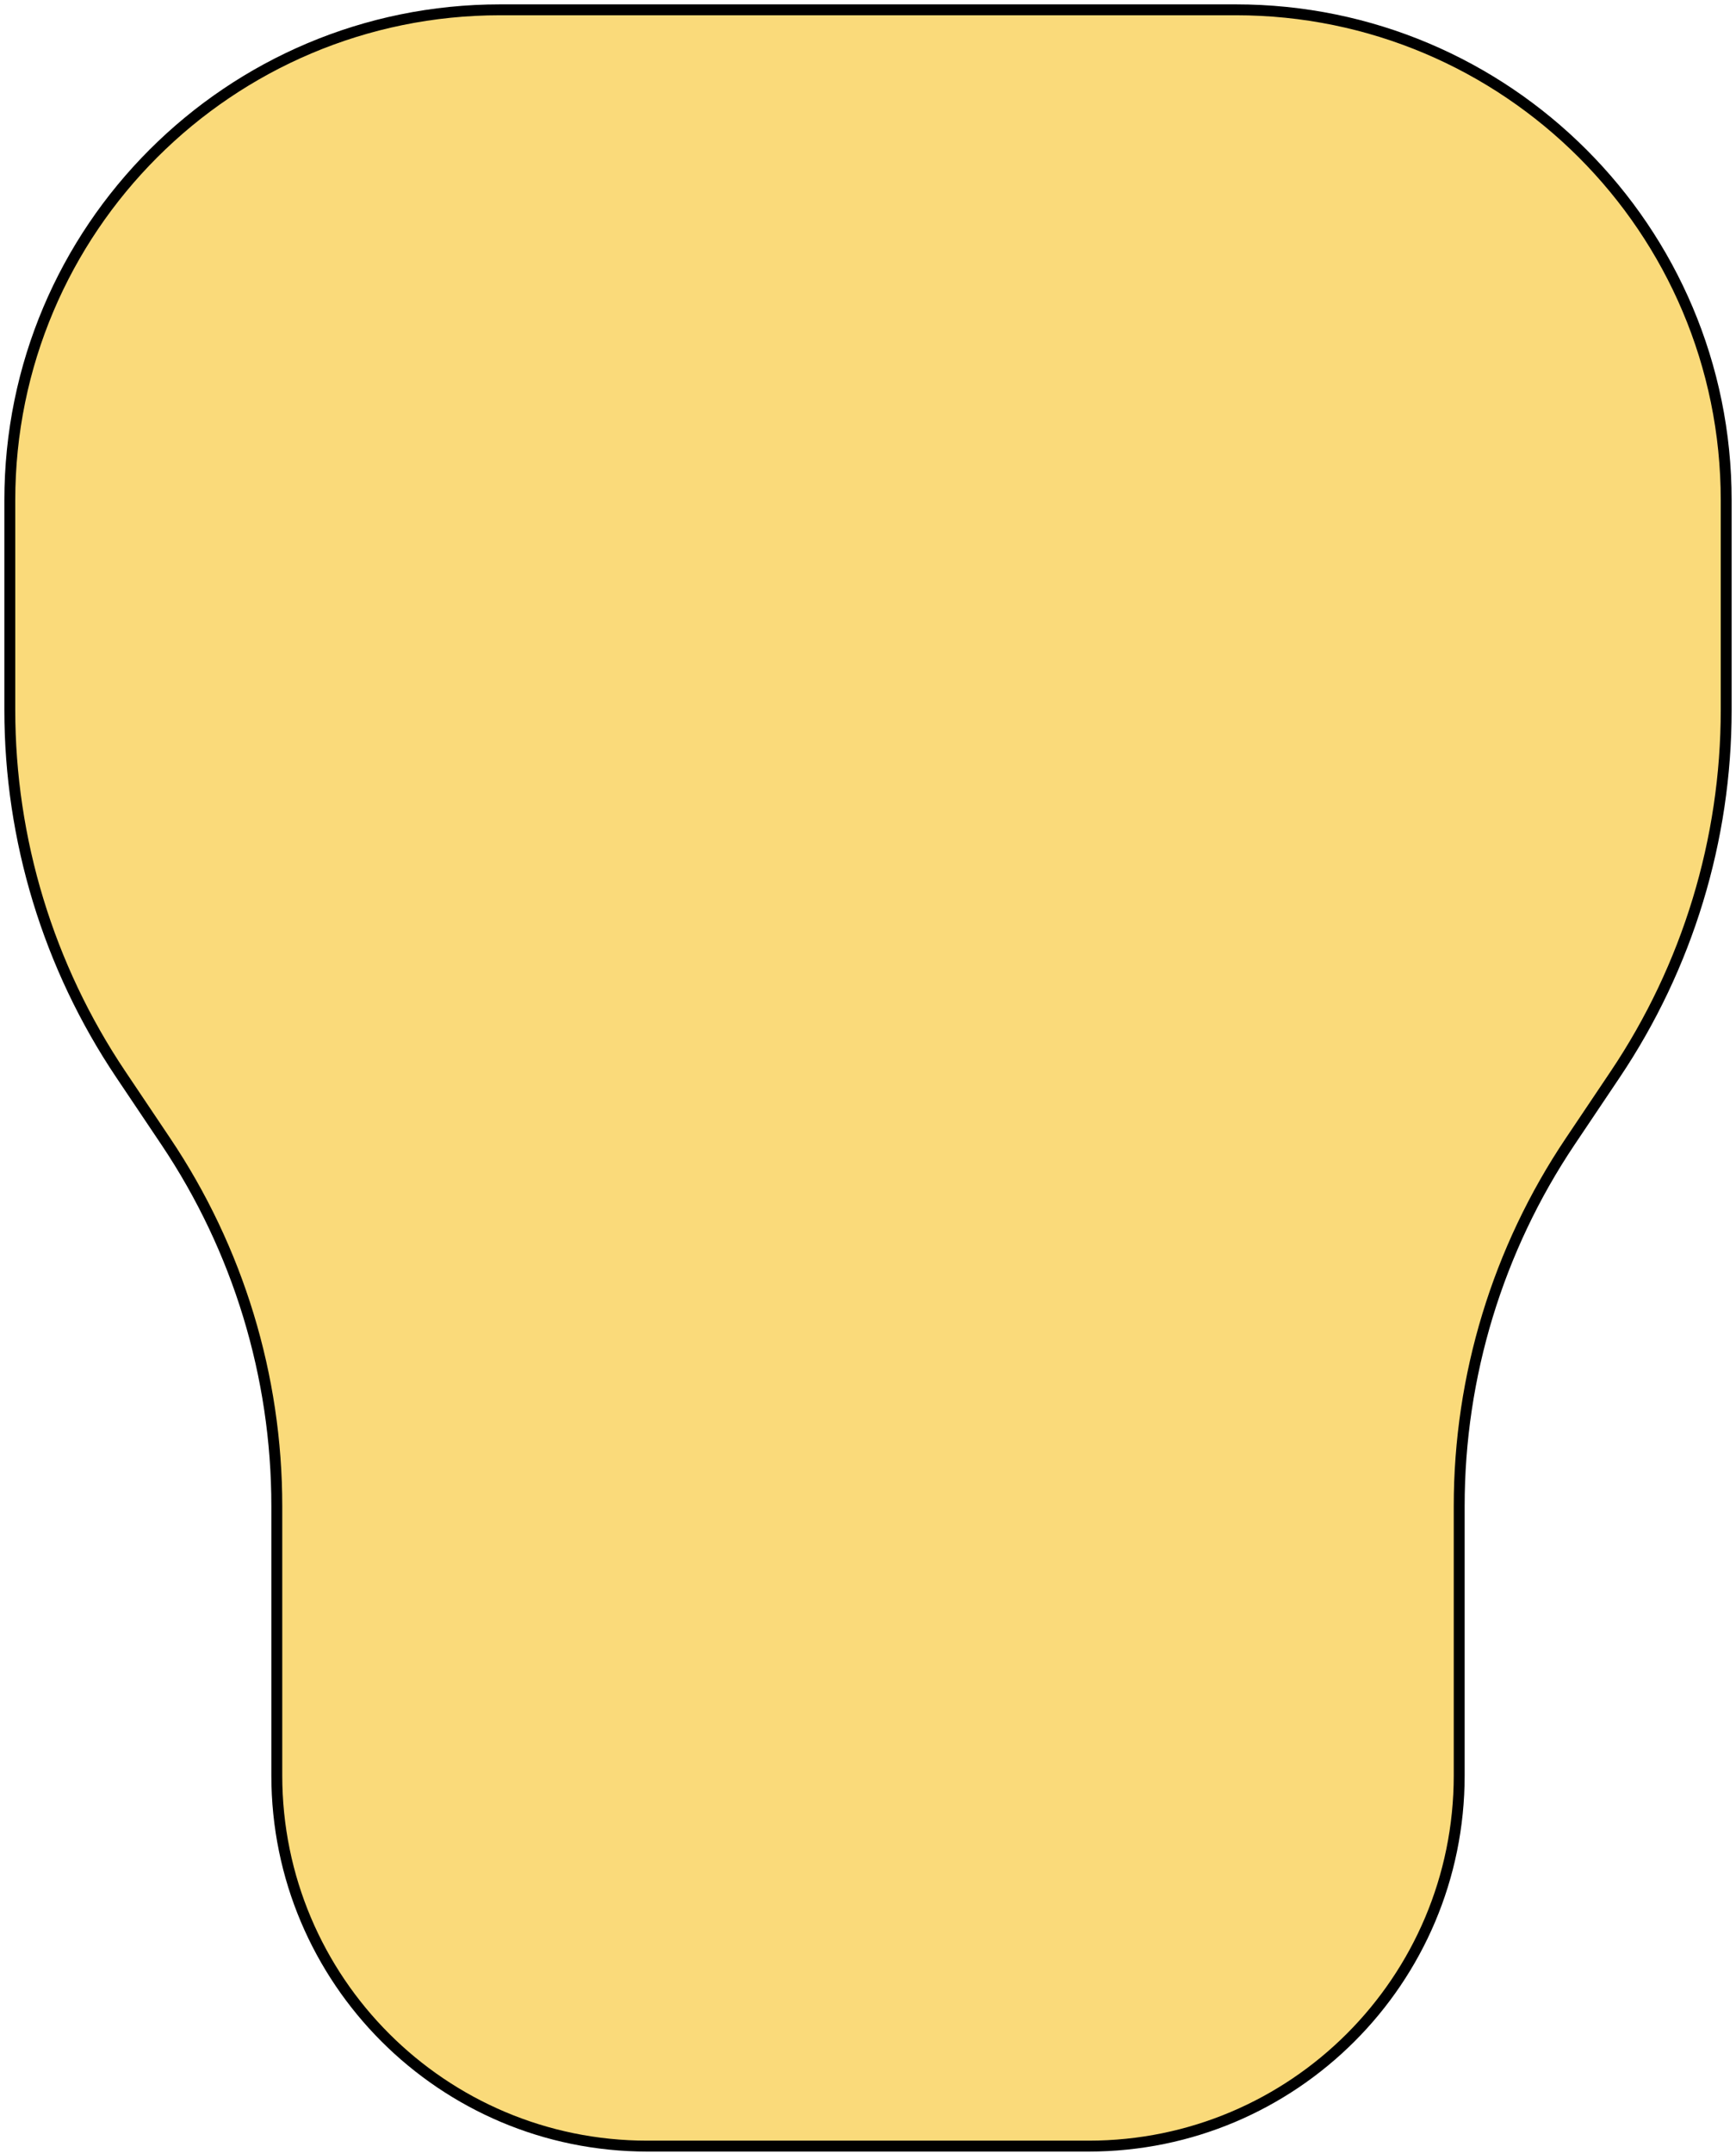 <svg width="354" height="439" viewBox="0 0 354 439" fill="none" xmlns="http://www.w3.org/2000/svg">
<path fill-rule="evenodd" clip-rule="evenodd" d="M132 437.556H177H222C263.728 437.556 297.556 403.728 297.556 362V307.044C297.556 280.578 305.432 254.71 320.183 232.735L329.373 219.043C344.123 197.068 352 171.2 352 144.734V102C352 46.772 307.229 2 252 2H177H102C46.772 2 2 46.772 2 102V144.734C2 171.2 9.877 197.068 24.627 219.043L33.817 232.735C48.568 254.71 56.444 280.578 56.444 307.044V362C56.444 403.728 90.272 437.556 132 437.556Z" fill="#FADA7A"/>
<path d="M320.183 232.735L321.105 233.354L320.183 232.735ZM329.373 219.043L328.45 218.424L329.373 219.043ZM24.627 219.043L23.705 219.662H23.705L24.627 219.043ZM33.817 232.735L34.74 232.115L33.817 232.735ZM177 436.444H132V438.667H177V436.444ZM177 438.667H222V436.444H177V438.667ZM222 438.667C264.342 438.667 298.667 404.342 298.667 362H296.444C296.444 403.115 263.115 436.444 222 436.444V438.667ZM298.667 362V307.044H296.444V362H298.667ZM298.667 307.044C298.667 280.798 306.478 255.146 321.105 233.354L319.26 232.115C304.387 254.274 296.444 280.357 296.444 307.044H298.667ZM321.105 233.354L330.295 219.662L328.45 218.424L319.26 232.115L321.105 233.354ZM330.295 219.662C345.169 197.504 353.111 171.421 353.111 144.734H350.889C350.889 170.98 343.078 196.632 328.45 218.424L330.295 219.662ZM353.111 144.734V102H350.889V144.734H353.111ZM353.111 102C353.111 46.158 307.842 0.889 252 0.889V3.111C306.615 3.111 350.889 47.385 350.889 102H353.111ZM252 0.889H177V3.111H252V0.889ZM102 3.111H177V0.889H102V3.111ZM3.111 102C3.111 47.385 47.385 3.111 102 3.111V0.889C46.158 0.889 0.889 46.158 0.889 102H3.111ZM3.111 144.734V102H0.889V144.734H3.111ZM25.55 218.424C10.922 196.632 3.111 170.98 3.111 144.734H0.889C0.889 171.421 8.831 197.504 23.705 219.662L25.55 218.424ZM34.74 232.115L25.55 218.424L23.705 219.662L32.895 233.354L34.74 232.115ZM57.556 307.044C57.556 280.357 49.613 254.274 34.74 232.115L32.895 233.354C47.522 255.146 55.333 280.798 55.333 307.044H57.556ZM57.556 362V307.044H55.333V362H57.556ZM132 436.444C90.885 436.444 57.556 403.115 57.556 362H55.333C55.333 404.342 89.658 438.667 132 438.667V436.444Z" fill="black"/>
</svg>
